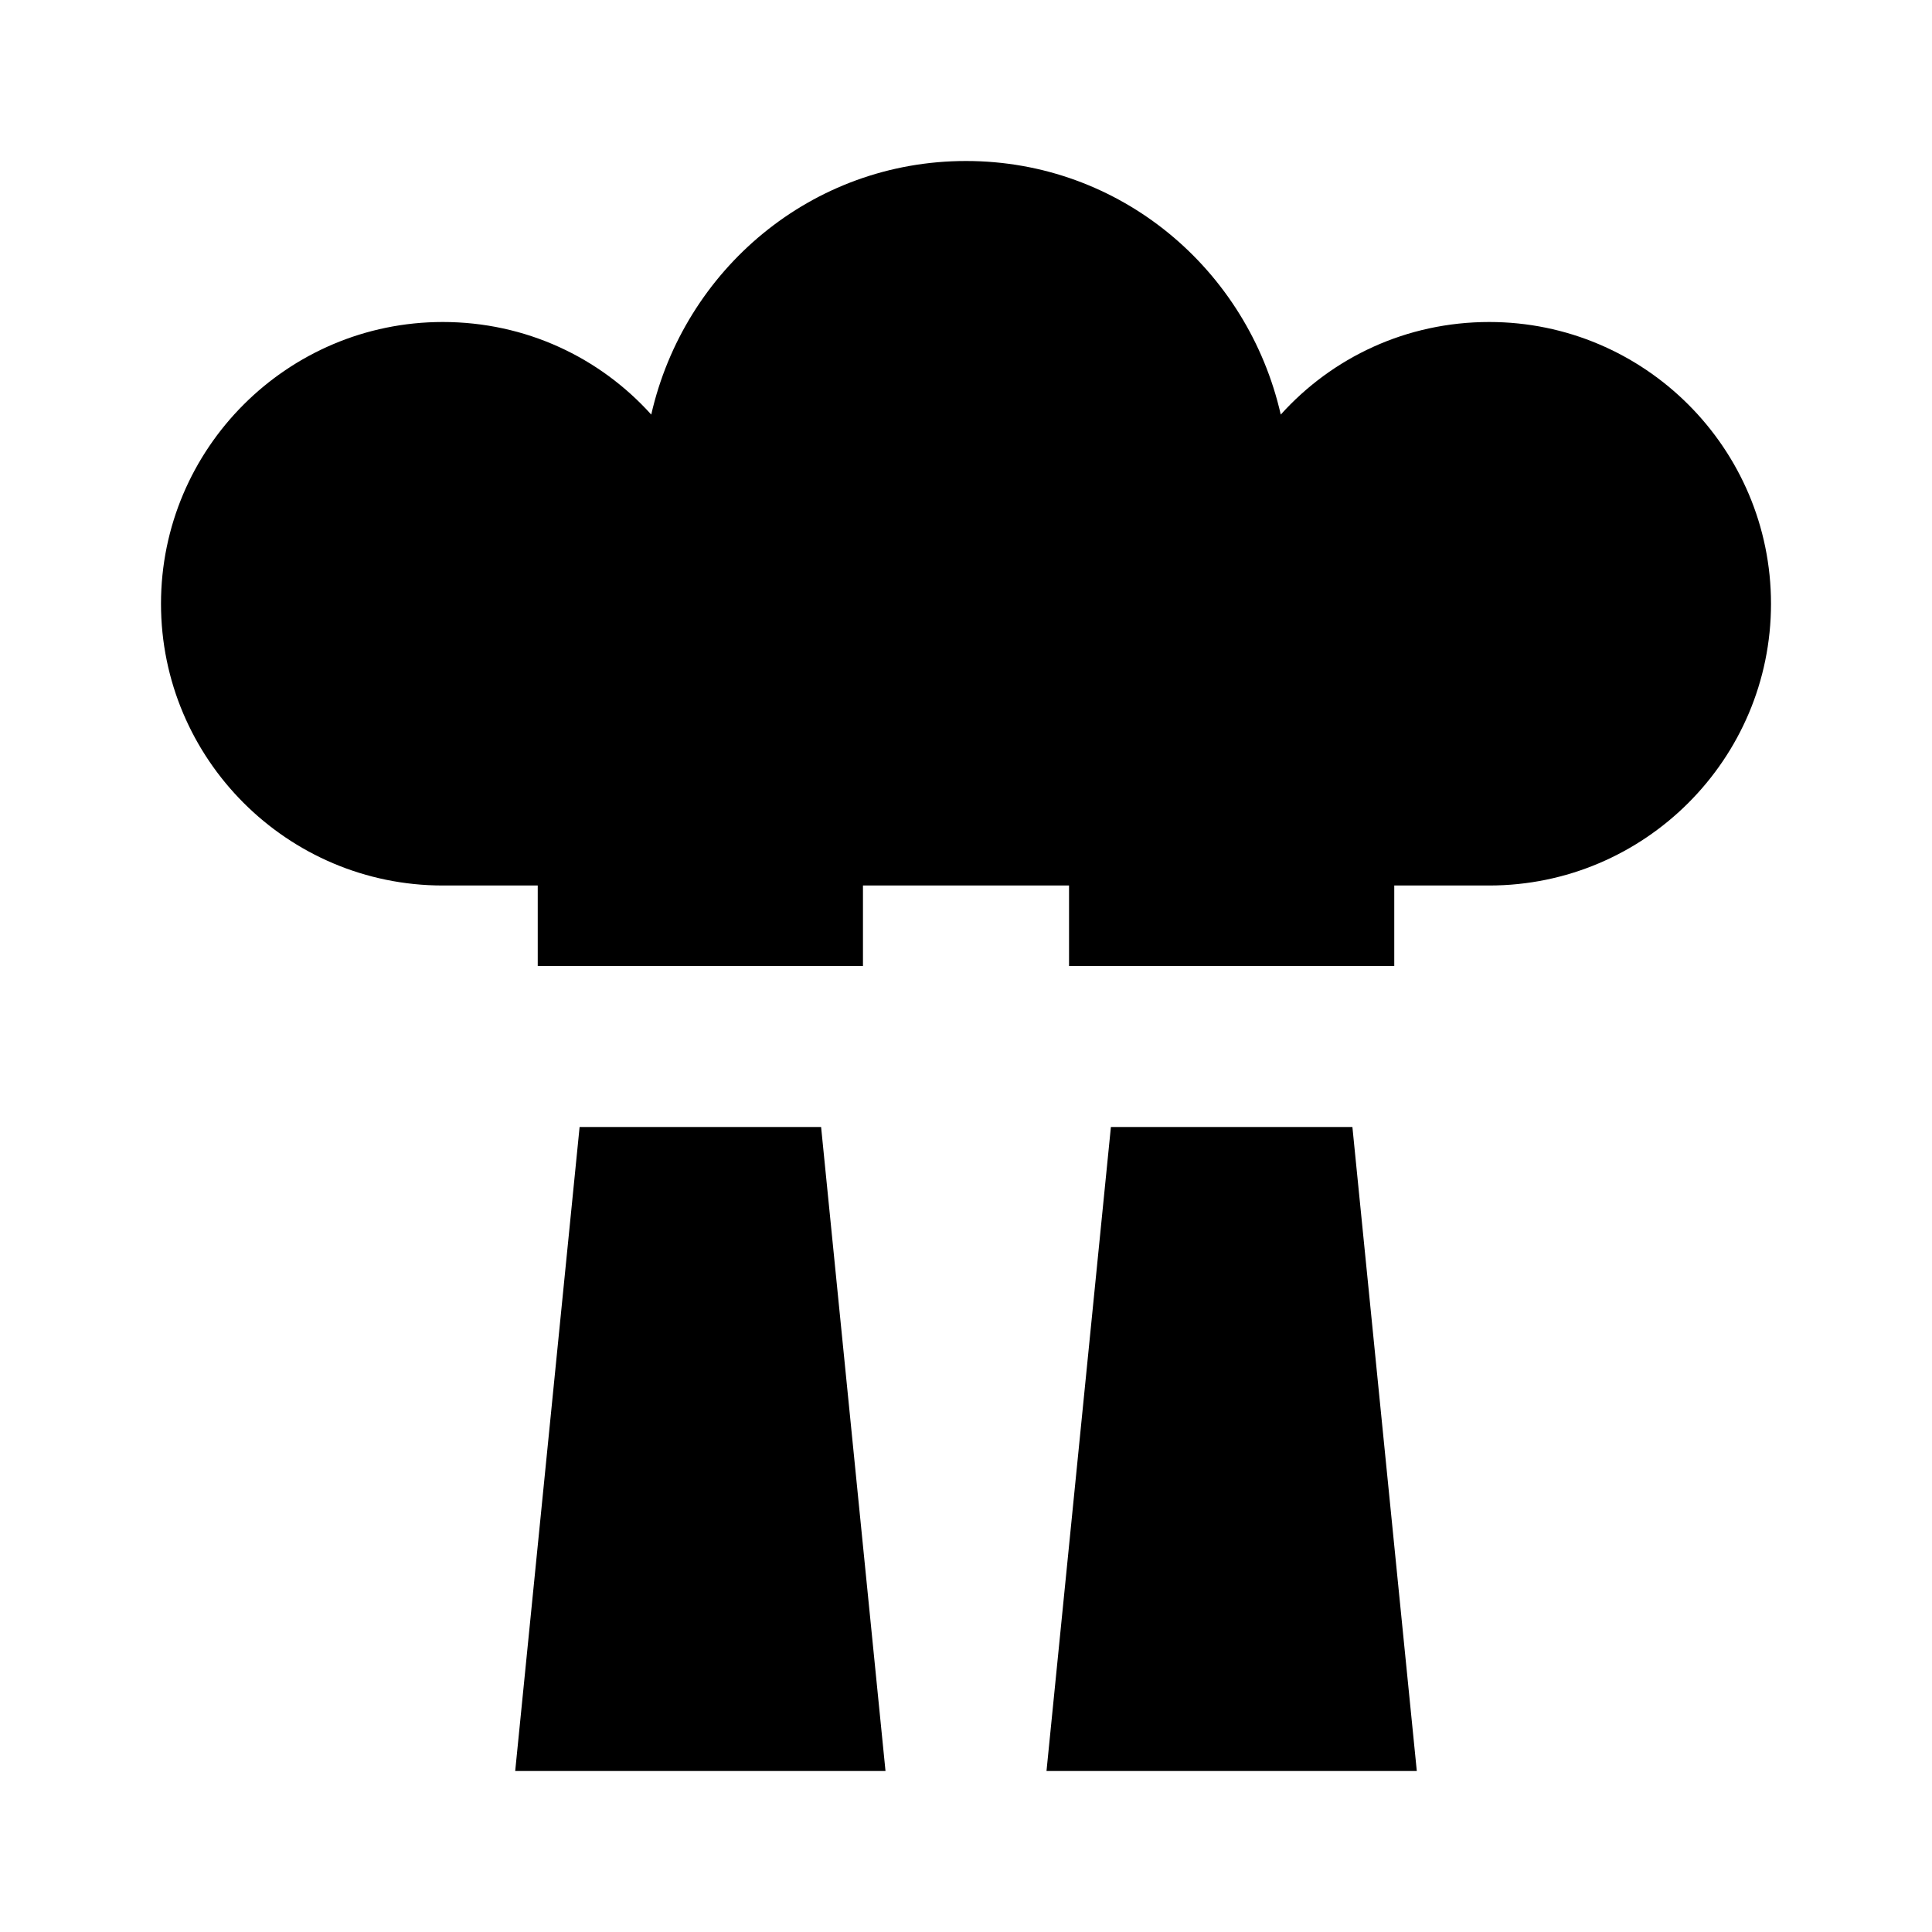 <?xml version="1.0" encoding="UTF-8"?><!DOCTYPE svg PUBLIC "-//W3C//DTD SVG 1.1//EN" "http://www.w3.org/Graphics/SVG/1.1/DTD/svg11.dtd"><svg xmlns="http://www.w3.org/2000/svg" xmlns:xlink="http://www.w3.org/1999/xlink" version="1.1" id="mdi-smog" width="24" height="24" viewBox="0 0 24 24"><path d="M12,2C10.08,2 8.5,3.35 8.09,5.15C7.45,4.44 6.53,4 5.5,4C3.57,4 2,5.57 2,7.5H2C2,9.43 3.57,11 5.5,11H6.68V12H10.72V11H13.28V12H17.32V11H18.5C20.43,11 22,9.43 22,7.5H22C22,5.57 20.43,4 18.5,4H18.5C17.47,4 16.55,4.44 15.91,5.15C15.5,3.35 13.92,2 12,2M7.2,14L6.4,22H11L10.2,14H7.2M13.8,14L13,22H17.6L16.8,14H13.8Z" /></svg>